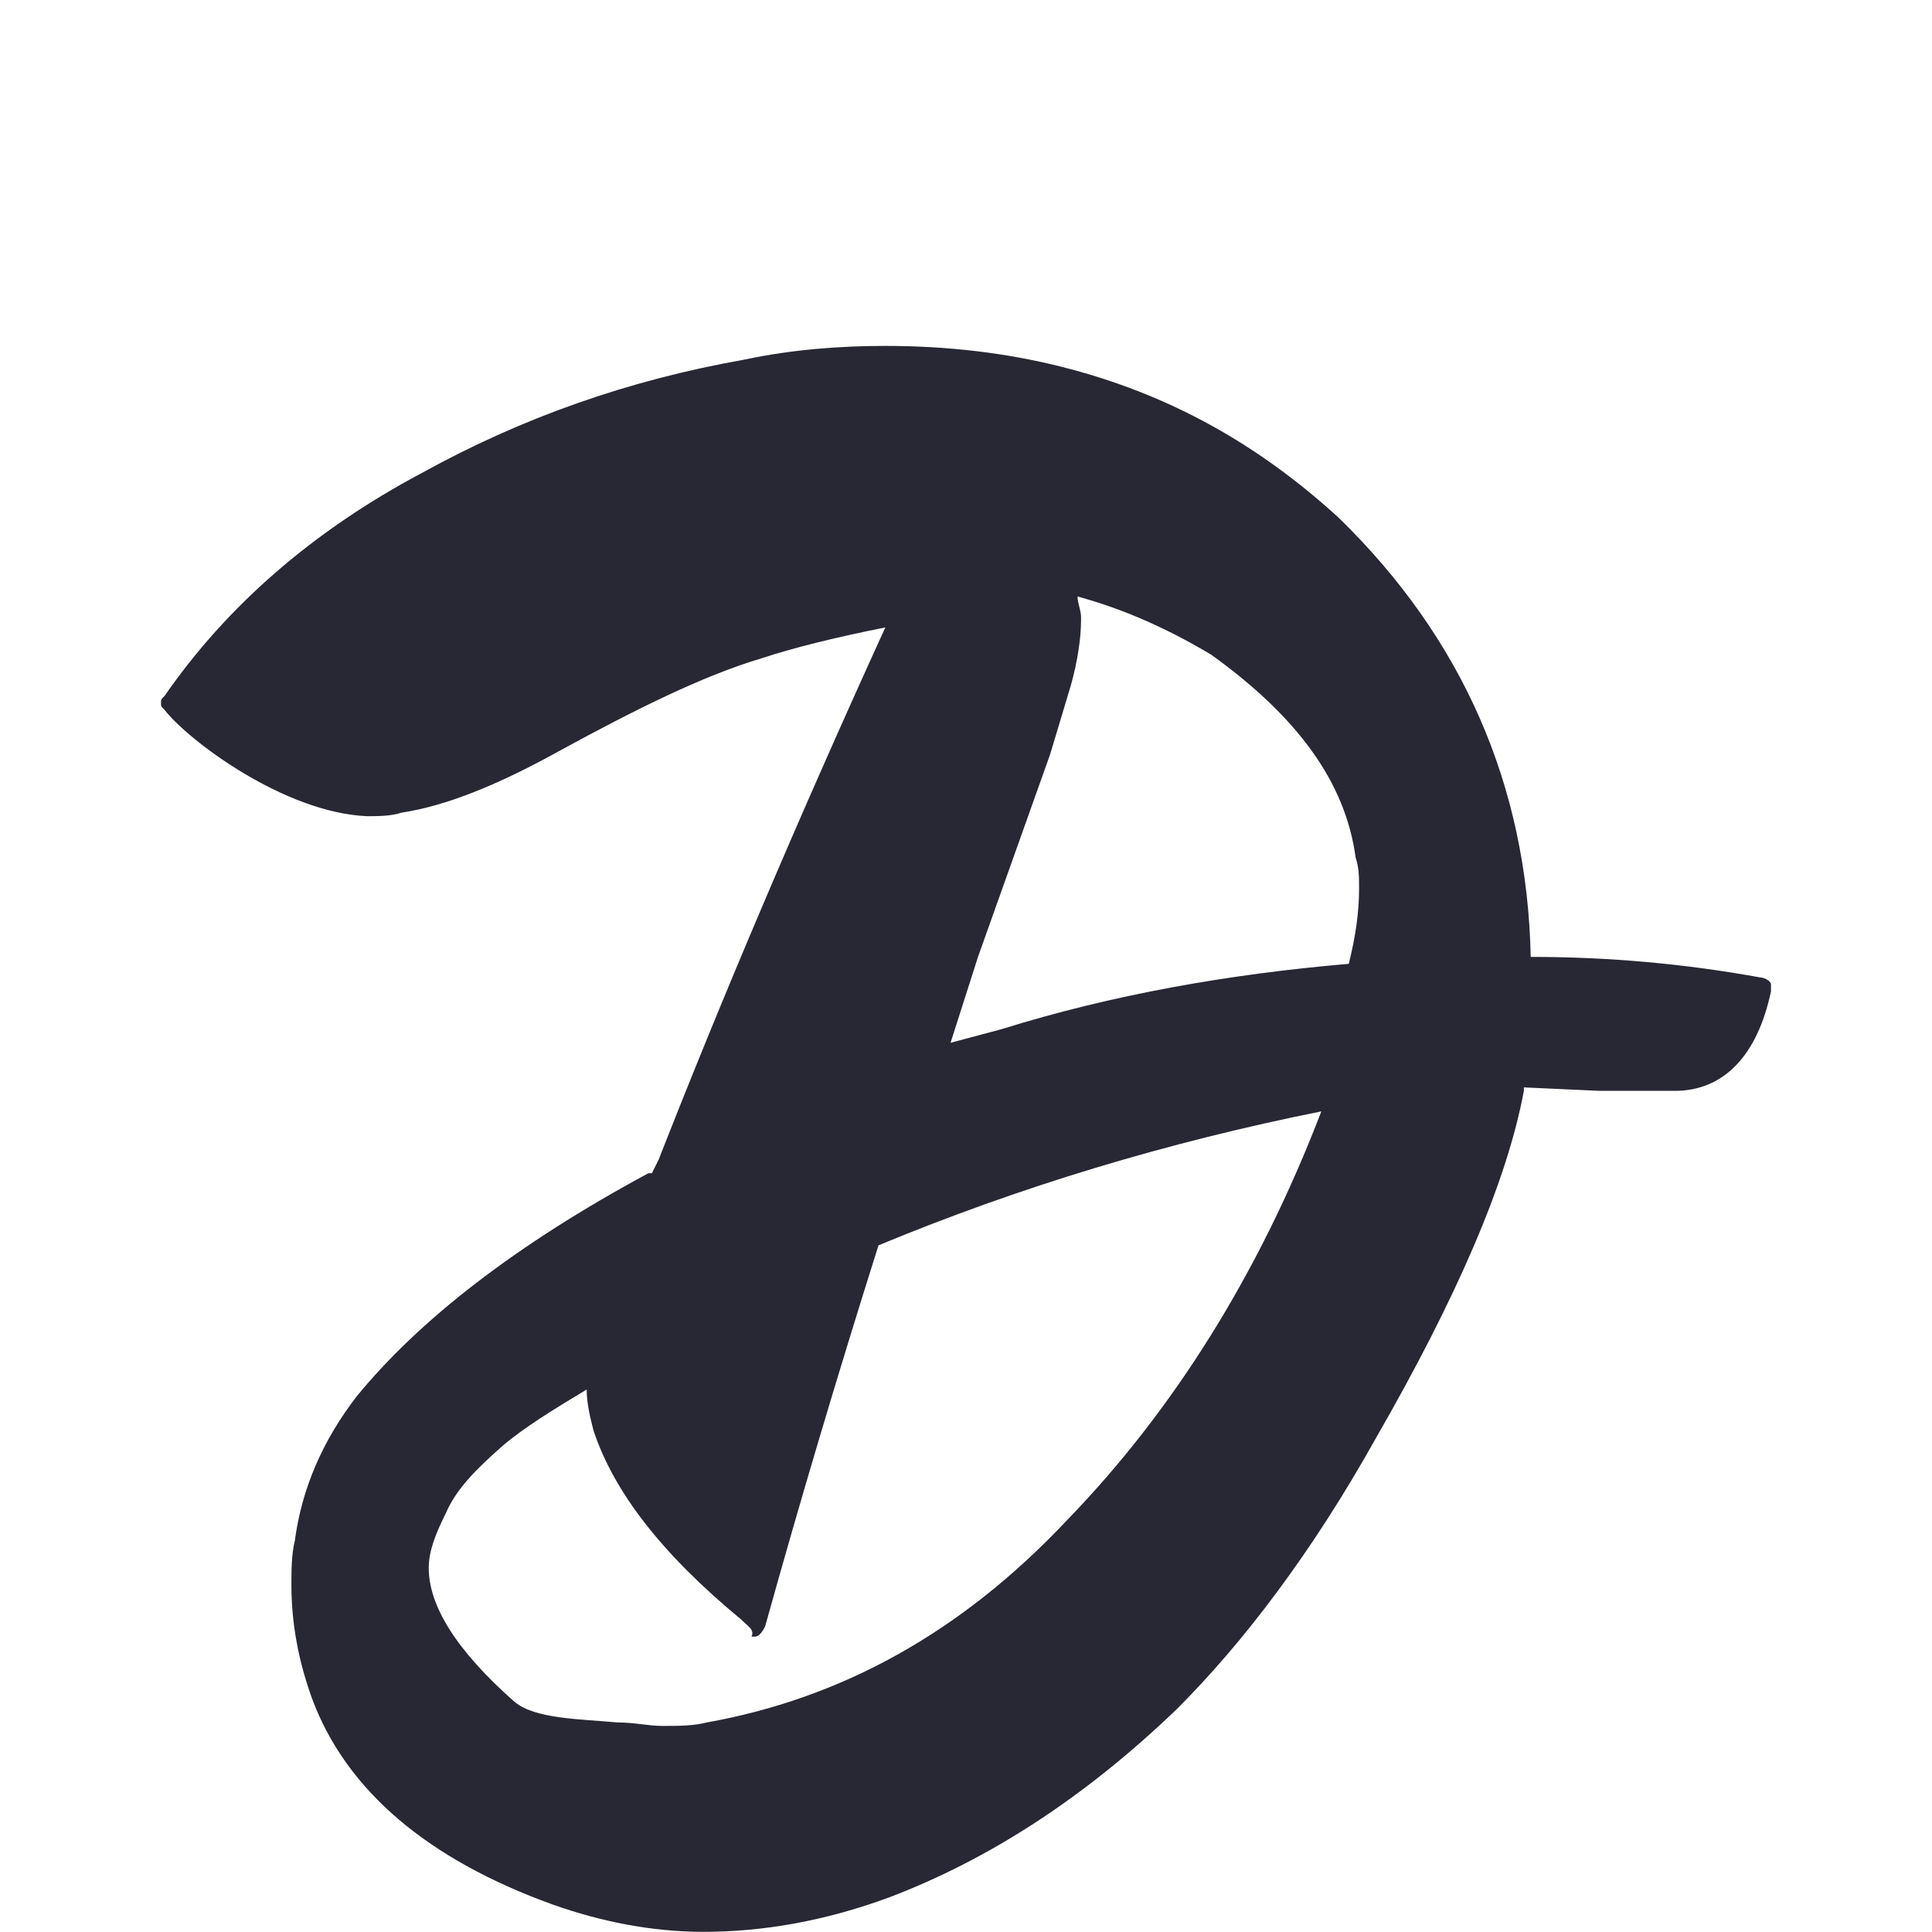 <svg width="24" height="24" viewBox="0 0 24 24" fill="none" xmlns="http://www.w3.org/2000/svg">
<g clip-path="url(#clip0_2104_5703)">
<path d="M2.043 8.817C2 8.774 2 8.774 2 8.732C2 8.689 2 8.689 2.043 8.647C2.81 7.538 3.876 6.6 5.241 5.875C6.478 5.192 7.8 4.723 9.249 4.467C9.846 4.34 10.444 4.297 10.998 4.297C11.765 4.297 12.49 4.382 13.173 4.553C14.537 4.894 15.646 5.534 16.627 6.429C18.162 7.922 18.972 9.755 19.015 11.887C19.996 11.887 20.934 11.973 21.872 12.143C21.915 12.143 22 12.186 22 12.229C22 12.271 22 12.271 22 12.271V12.314C21.829 13.124 21.403 13.551 20.806 13.551H19.868L18.93 13.508V13.551C18.716 14.702 18.077 16.152 17.096 17.858C16.286 19.308 15.433 20.416 14.623 21.227C13.471 22.335 12.277 23.103 11.04 23.572C10.23 23.87 9.463 23.998 8.738 23.998C8.098 23.998 7.458 23.87 6.861 23.657C5.326 23.103 4.303 22.25 3.876 21.099C3.706 20.63 3.62 20.16 3.62 19.691C3.62 19.521 3.62 19.308 3.663 19.137C3.748 18.497 4.004 17.9 4.431 17.346C5.198 16.408 6.392 15.47 8.055 14.574H8.098L8.183 14.403C8.951 12.442 9.889 10.224 10.998 7.794C10.358 7.922 9.846 8.05 9.463 8.177C8.738 8.391 7.885 8.817 6.947 9.329C6.179 9.755 5.539 10.011 4.985 10.096C4.857 10.139 4.687 10.139 4.559 10.139C3.535 10.096 2.341 9.201 2.043 8.817ZM9.207 20.118C8.226 19.308 7.629 18.54 7.373 17.772C7.33 17.602 7.288 17.431 7.288 17.261C6.861 17.517 6.52 17.73 6.264 17.943C5.923 18.241 5.667 18.497 5.539 18.796C5.412 19.052 5.326 19.265 5.326 19.478C5.326 19.947 5.667 20.502 6.392 21.141C6.648 21.354 7.203 21.354 7.672 21.397C7.885 21.397 8.055 21.44 8.226 21.44C8.439 21.44 8.61 21.44 8.78 21.397C10.444 21.099 11.936 20.288 13.258 18.881C14.58 17.517 15.646 15.811 16.414 13.806C14.495 14.19 12.661 14.745 10.913 15.47C10.401 17.09 9.932 18.668 9.505 20.203C9.463 20.288 9.42 20.331 9.377 20.331H9.335C9.377 20.246 9.292 20.203 9.207 20.118ZM16.755 11.973C16.84 11.632 16.883 11.333 16.883 11.035C16.883 10.907 16.883 10.779 16.84 10.651C16.712 9.713 16.115 8.902 15.049 8.135C14.409 7.751 13.855 7.538 13.386 7.41C13.386 7.495 13.429 7.58 13.429 7.666V7.708C13.429 7.922 13.386 8.22 13.301 8.519L13.173 8.945L13.045 9.371L12.149 11.887L11.808 12.954L12.448 12.783C13.812 12.357 15.262 12.101 16.755 11.973Z" fill="#272833"/>
</g>
<defs>
<clipPath id="clip0_2104_5703">
<rect width="20" height="19.701" fill="white" transform="translate(2 4.297)"/>
</clipPath>
</defs>
</svg>
